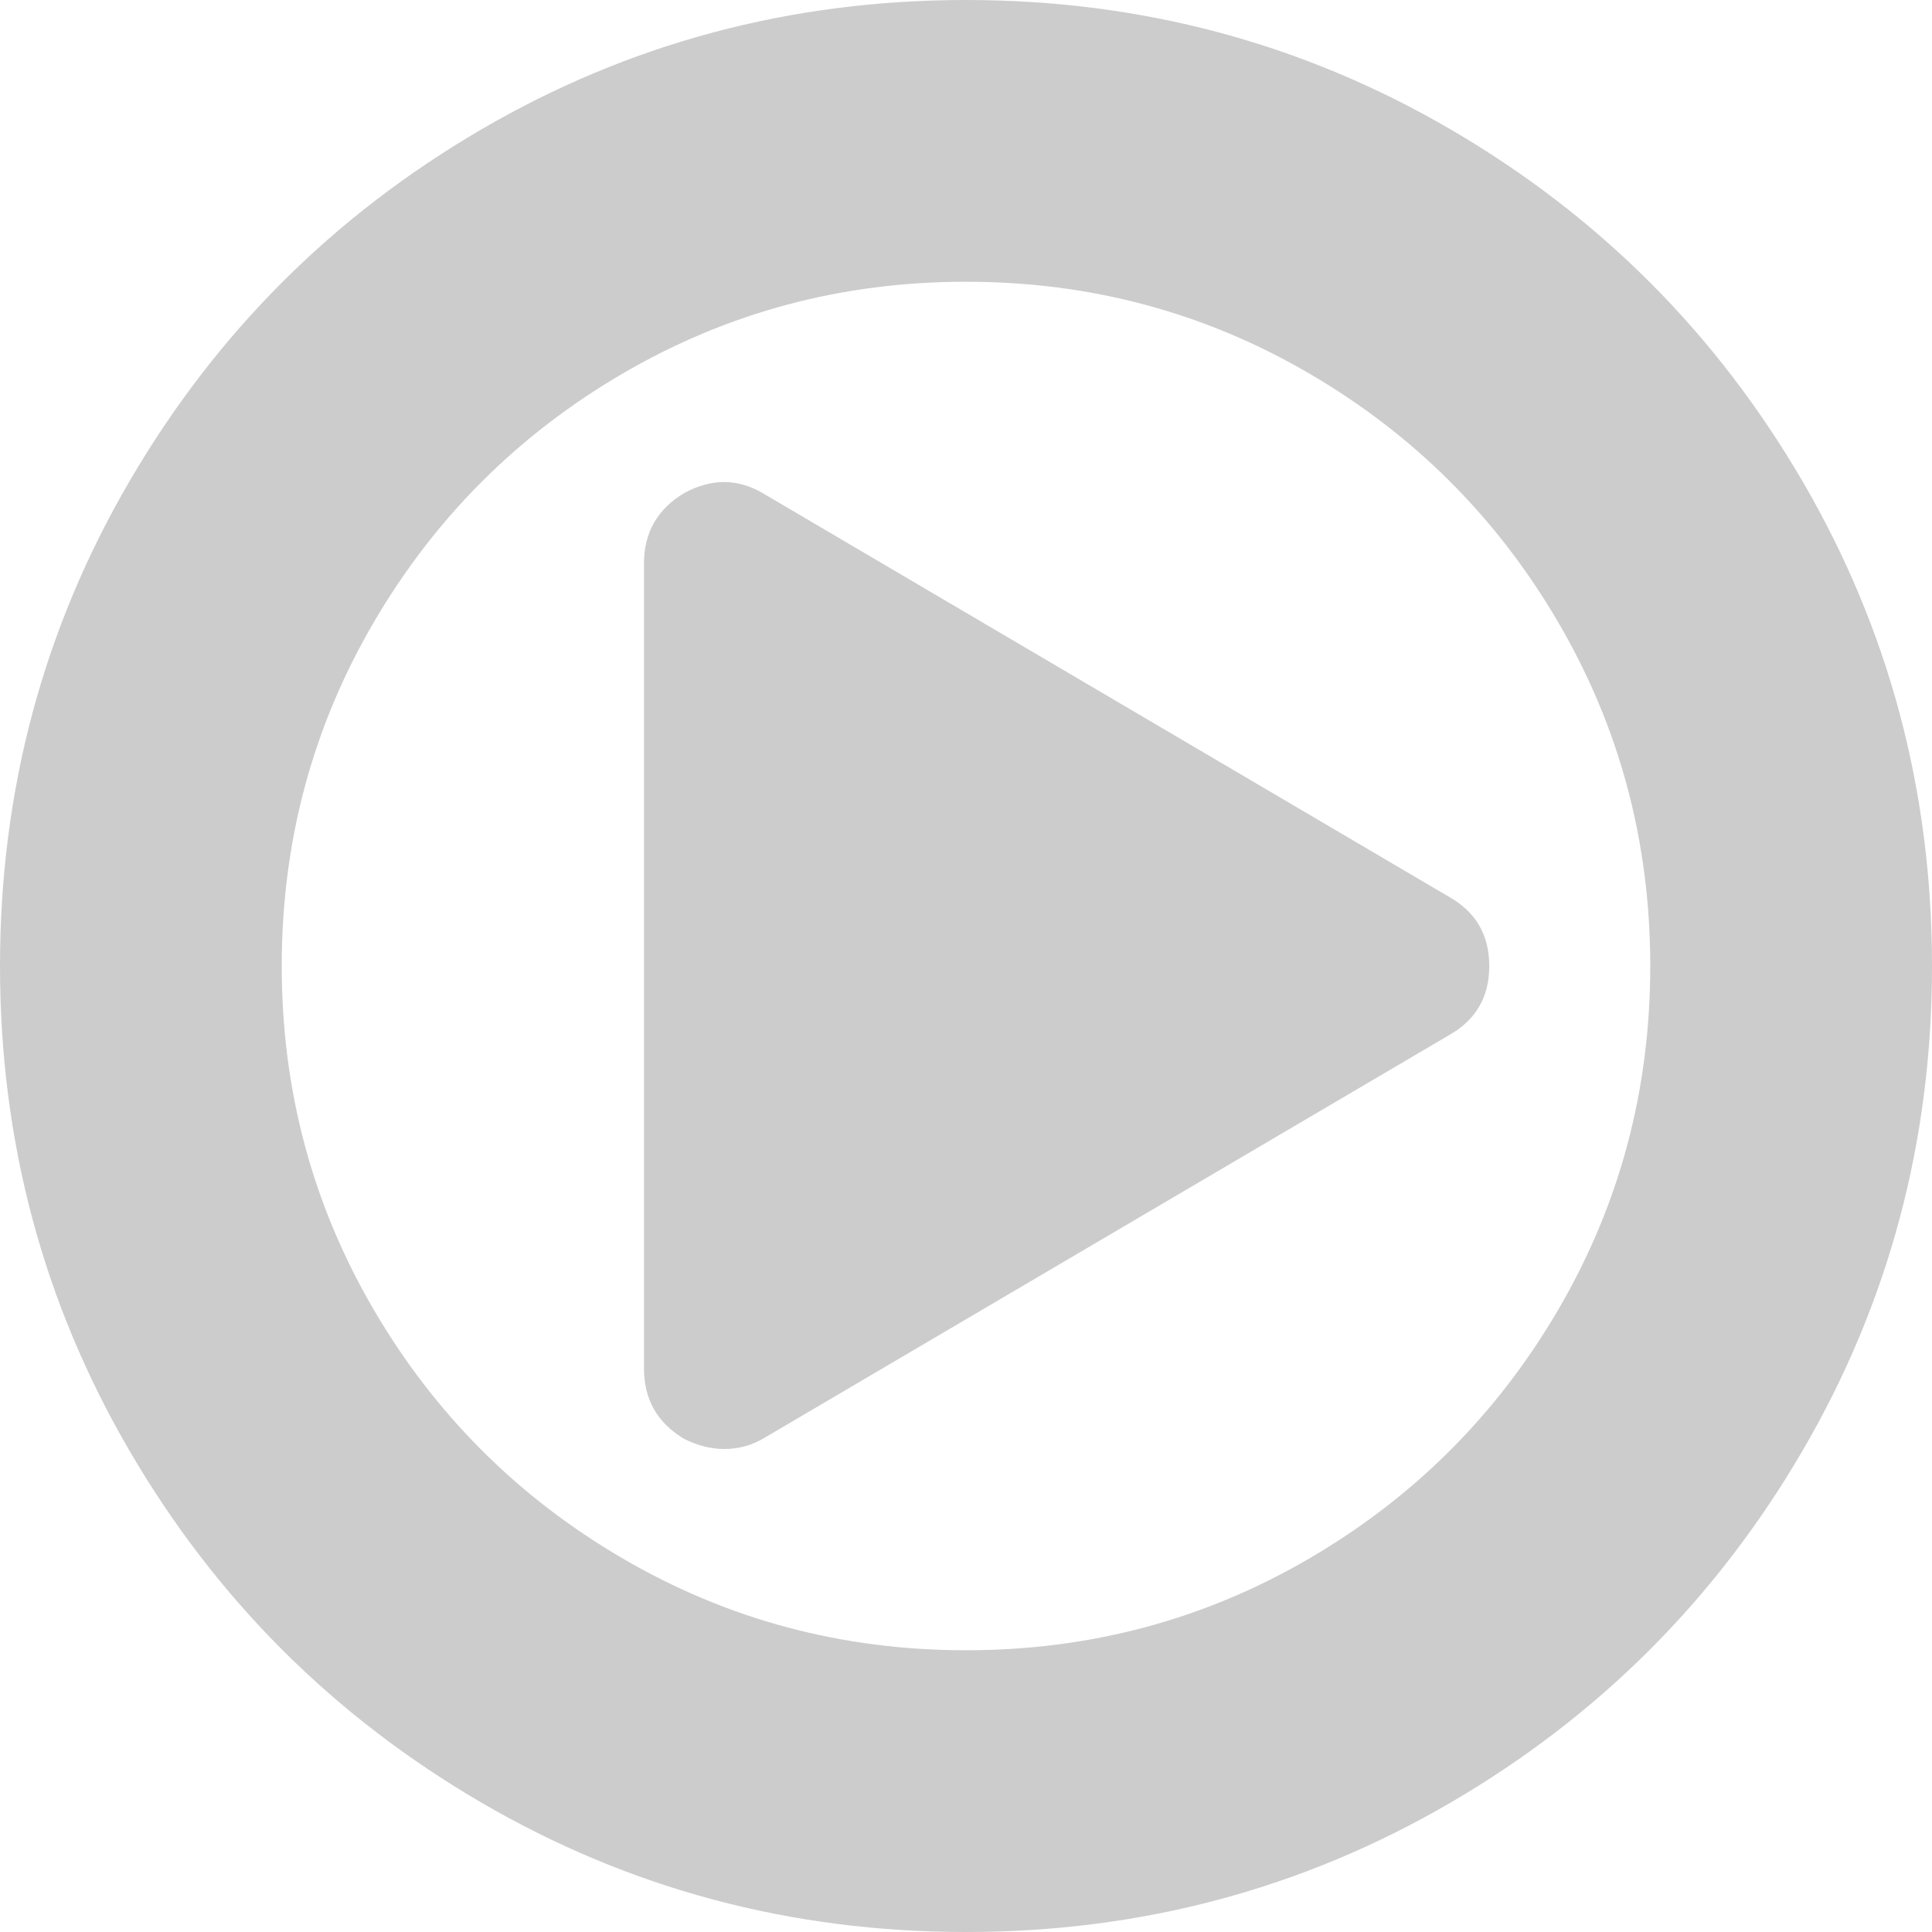 ﻿<?xml version="1.0" encoding="utf-8"?>
<svg version="1.1" xmlns:xlink="http://www.w3.org/1999/xlink" width="81px" height="81px" xmlns="http://www.w3.org/2000/svg">
  <g transform="matrix(1 0 0 1 -282 -657 )">
    <path d="M 60.75 37.6  C 61.875 38.232  62.438 39.199  62.438 40.5  C 62.438 41.801  61.875 42.768  60.75 43.4  L 32.062 60.275  C 31.535 60.592  30.973 60.75  30.375 60.75  C 29.812 60.75  29.25 60.609  28.688 60.328  C 27.563 59.66  27 58.676  27 57.375  L 27 23.625  C 27 22.324  27.563 21.34  28.688 20.672  C 29.848 20.039  30.973 20.057  32.062 20.725  L 60.75 37.6  Z M 65.338 54.896  C 67.904 50.502  69.188 45.703  69.188 40.5  C 69.188 35.297  67.904 30.498  65.338 26.104  C 62.771 21.709  59.291 18.229  54.896 15.662  C 50.502 13.096  45.703 11.812  40.5 11.812  C 35.297 11.812  30.498 13.096  26.104 15.662  C 21.709 18.229  18.229 21.709  15.662 26.104  C 13.096 30.498  11.812 35.297  11.812 40.5  C 11.812 45.703  13.096 50.502  15.662 54.896  C 18.229 59.291  21.709 62.771  26.104 65.338  C 30.498 67.904  35.297 69.188  40.5 69.188  C 45.703 69.188  50.502 67.904  54.896 65.338  C 59.291 62.771  62.771 59.291  65.338 54.896  Z M 75.568 20.171  C 79.189 26.376  81 33.152  81 40.5  C 81 47.848  79.189 54.624  75.568 60.829  C 71.947 67.034  67.034 71.947  60.829 75.568  C 54.624 79.189  47.848 81  40.5 81  C 33.152 81  26.376 79.189  20.171 75.568  C 13.966 71.947  9.053 67.034  5.432 60.829  C 1.811 54.624  0 47.848  0 40.5  C 0 33.152  1.811 26.376  5.432 20.171  C 9.053 13.966  13.966 9.053  20.171 5.432  C 26.376 1.811  33.152 0  40.5 0  C 47.848 0  54.624 1.811  60.829 5.432  C 67.034 9.053  71.947 13.966  75.568 20.171  Z " fill-rule="nonzero" fill="#cccccc" stroke="none" transform="matrix(1 0 0 1 282 657 )" />
  </g>
</svg>